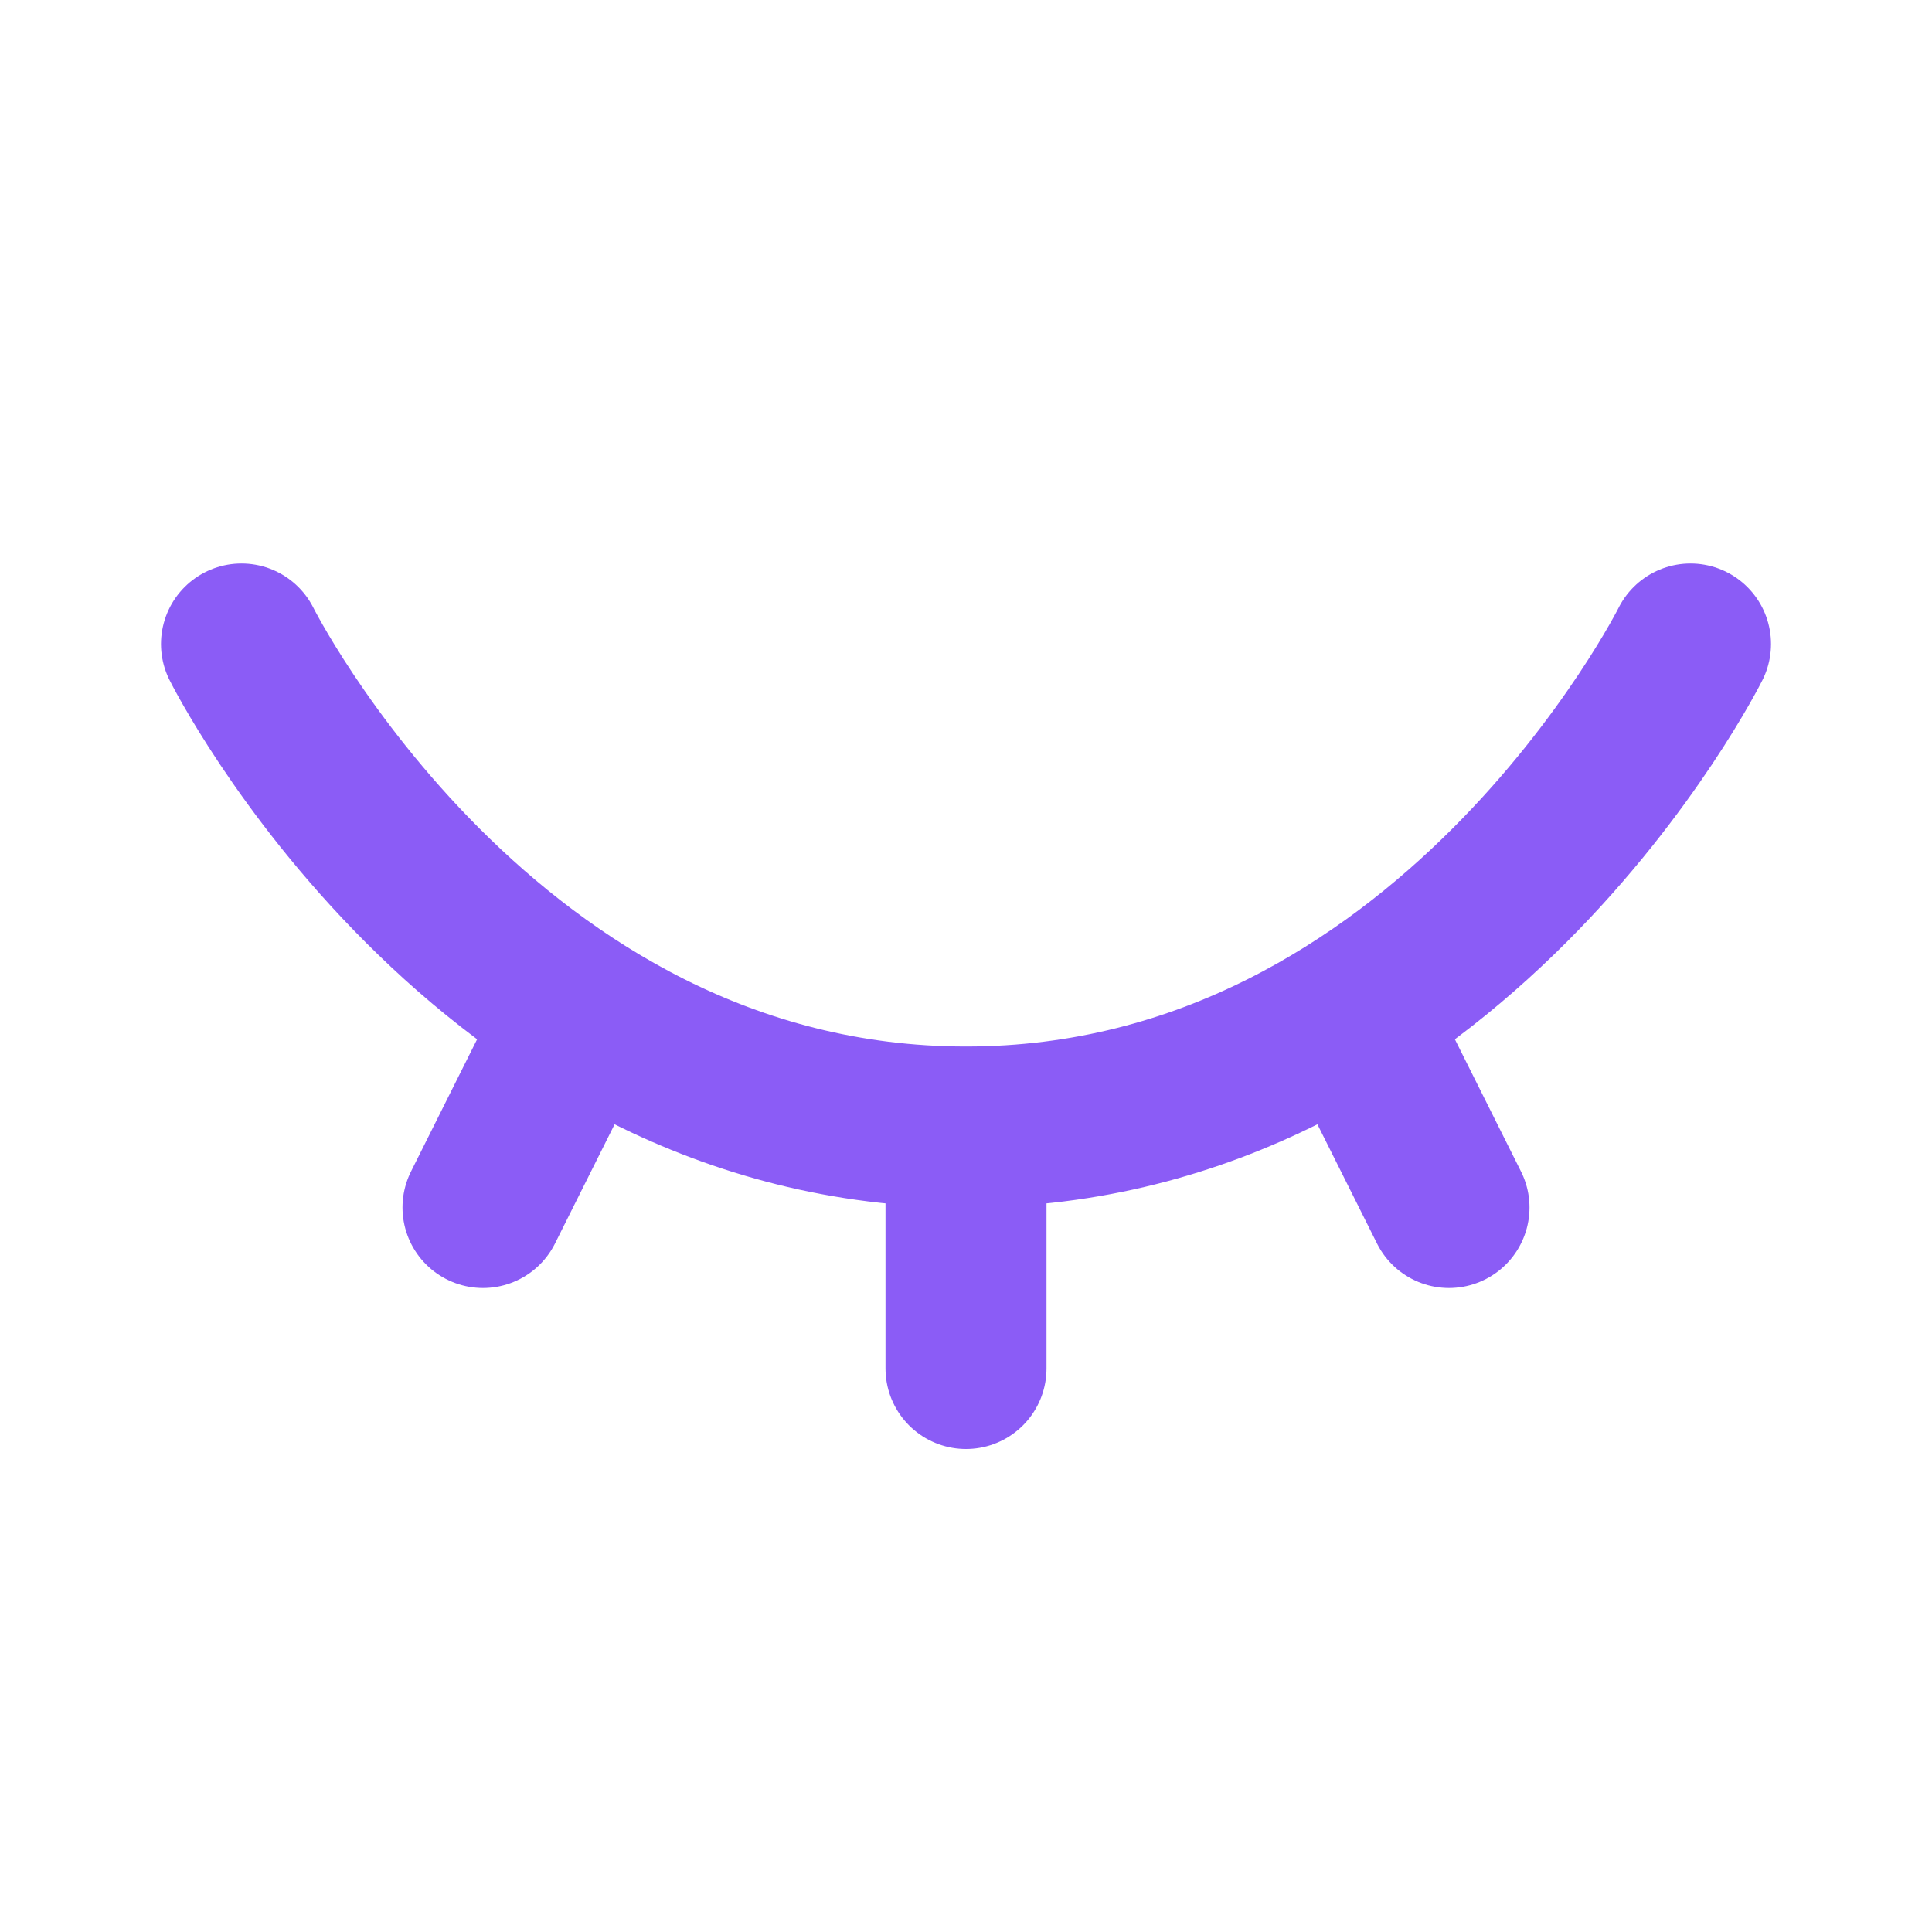 <svg id="i-eye-off" xmlns="http://www.w3.org/2000/svg" viewBox="0 0 24 24">
    <g fill="none" class="signal-icon-wrapper" stroke="none">
        <path d="M21 8s-3 6-9 6m0 0c-6 0-9-6-9-6m9 6v3m-4.79-4.42L6 15m10.79-2.42L18 15" stroke="#8B5CF6" stroke-width="2" stroke-linecap="round" stroke-linejoin="round"></path>
    </g>
</svg>